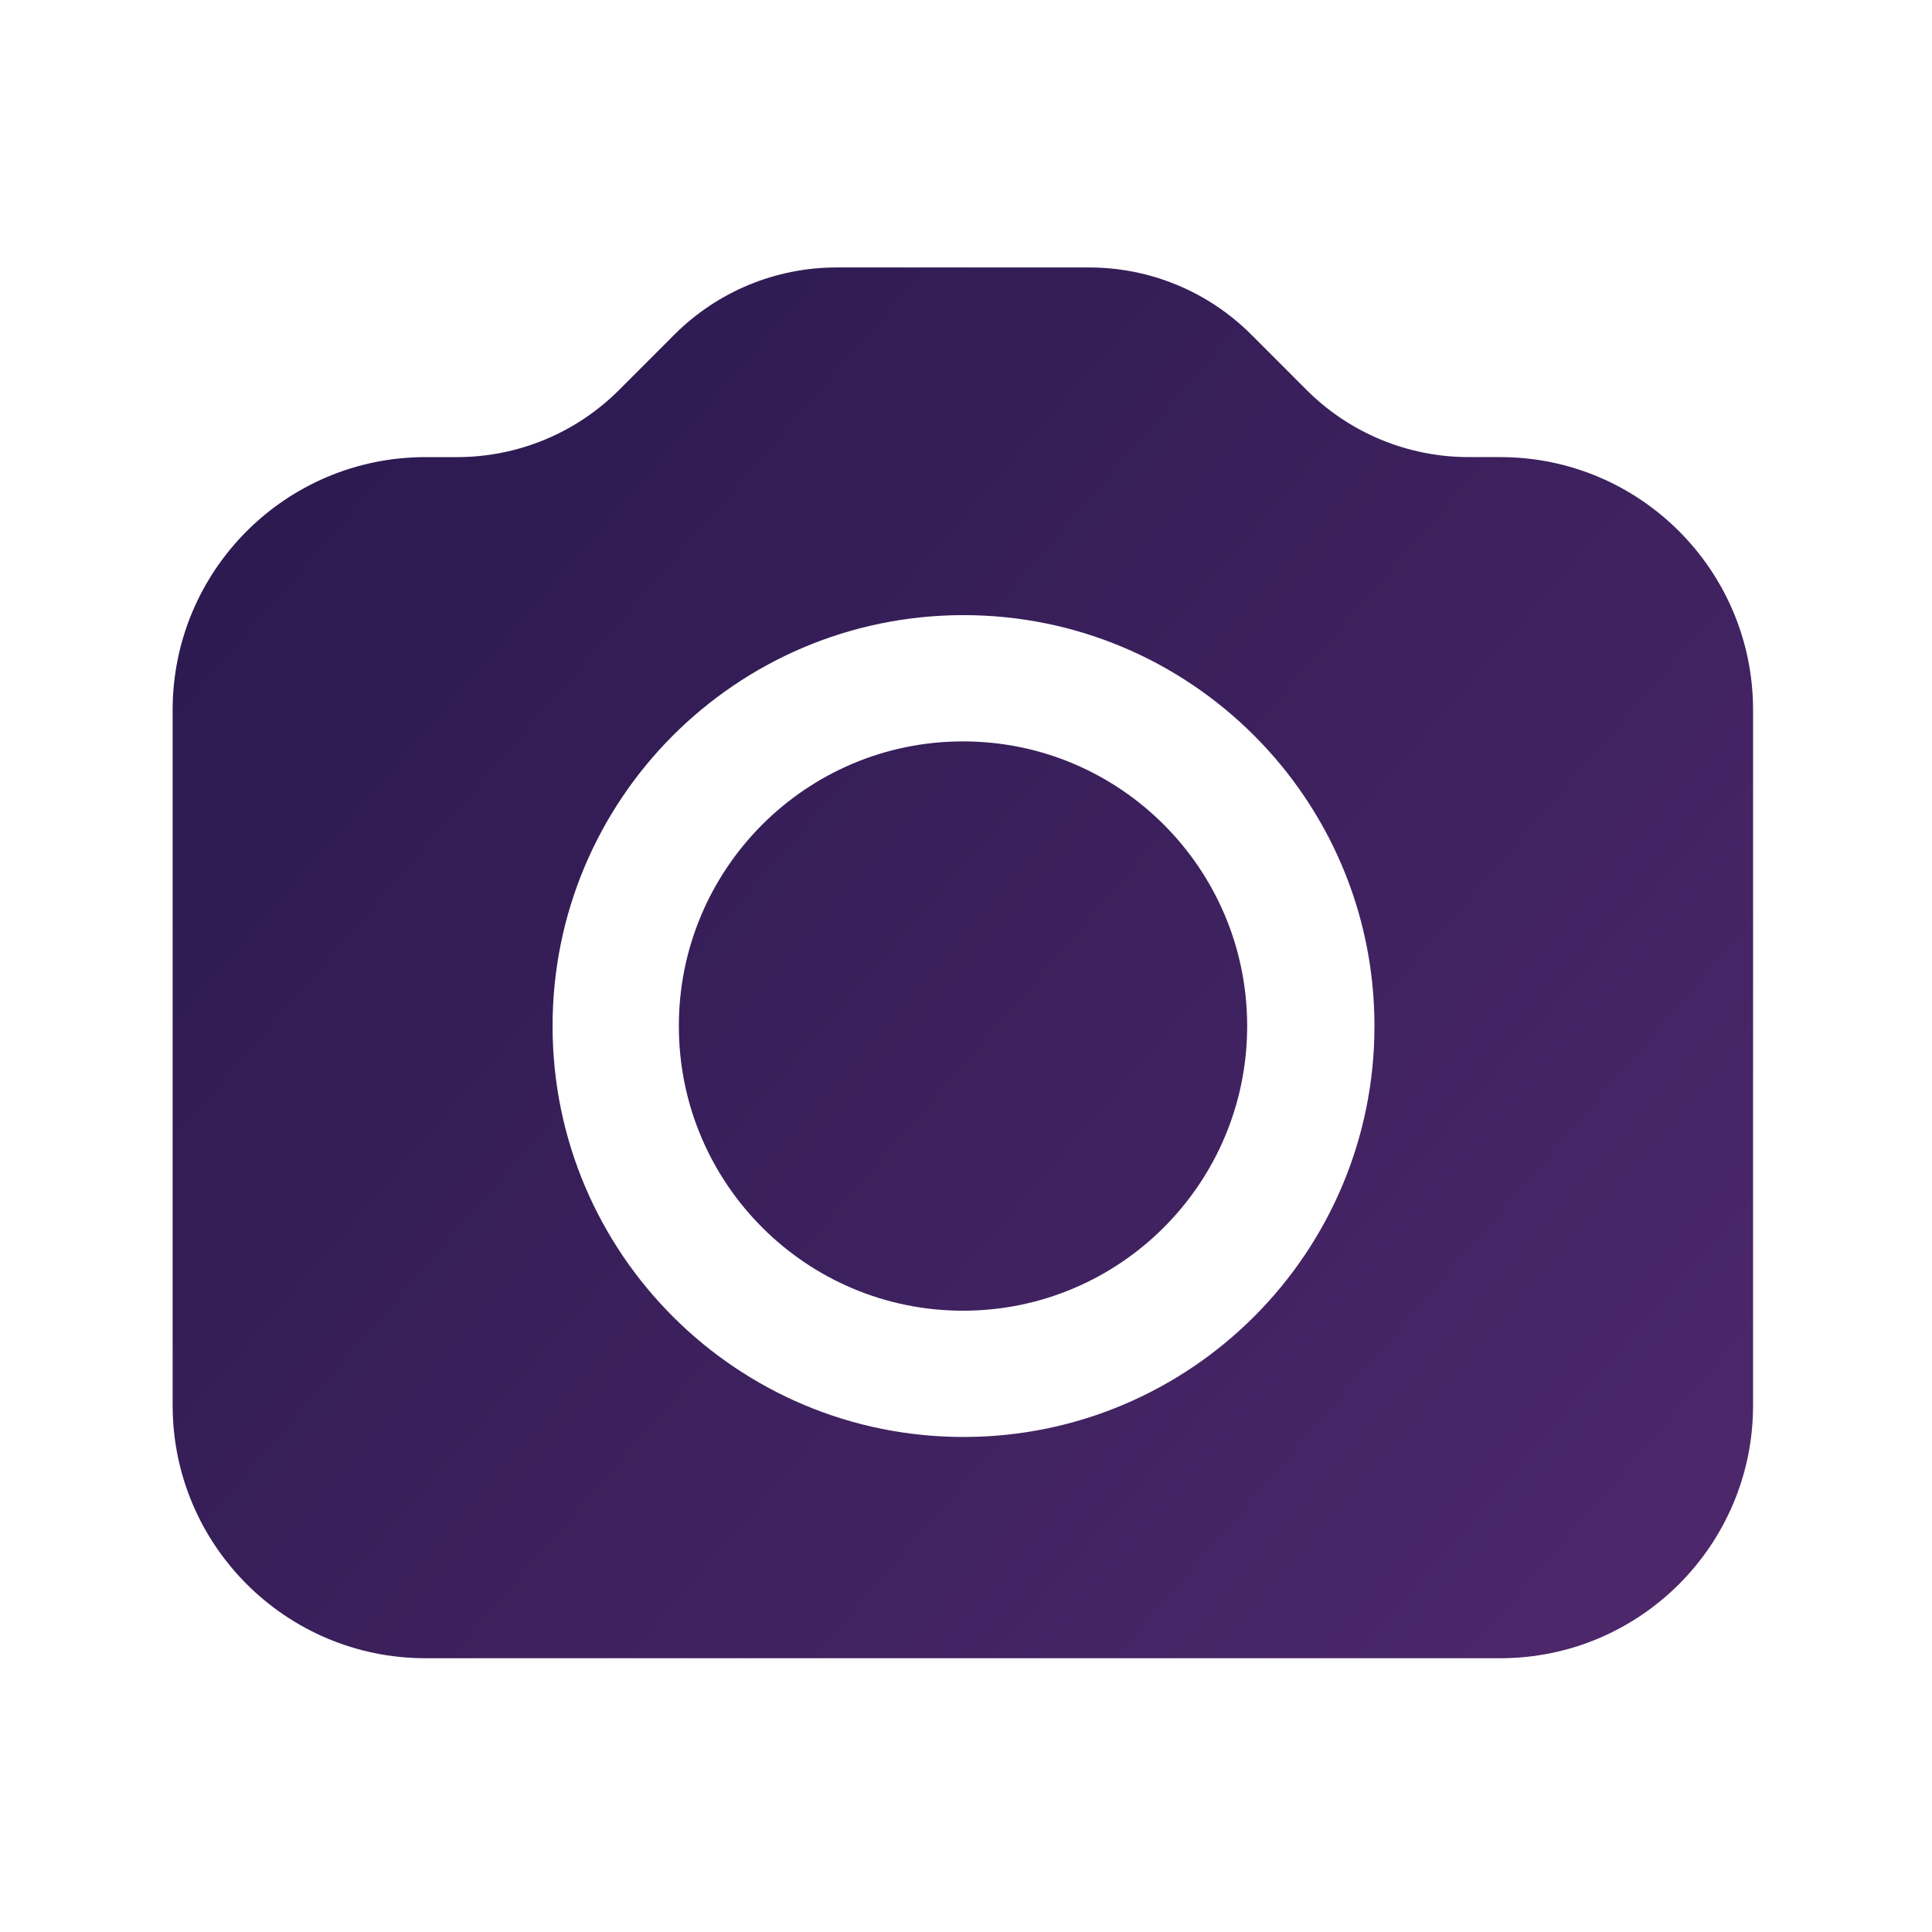 <svg xmlns="http://www.w3.org/2000/svg" xmlns:xlink="http://www.w3.org/1999/xlink" width="98" height="98" viewBox="0 0 98 98">
    <defs>
        <linearGradient id="xedafpj9nb" x1="114.154%" x2="-87.597%" y1="100.406%" y2="-54.704%">
            <stop offset="0%" stop-color="#52296E"/>
            <stop offset="100%" stop-color="#0A0D37"/>
        </linearGradient>
        <path id="yx7q5nx9aa" d="M40.884 53.165c-7.96.016-14.427-6.438-14.441-14.411-.016-7.975 6.426-14.451 14.387-14.467 7.96-.015 14.426 6.437 14.44 14.412.015 7.974-6.425 14.45-14.386 14.466m-.042-35.283c-11.512.024-20.827 9.373-20.805 20.885.021 11.51 9.372 20.825 20.884 20.803 11.512-.023 20.827-9.372 20.806-20.882-.022-11.514-9.373-20.827-20.885-20.806m27.263 52.911H13.592C6.51 70.793.765 65.05.765 57.967V22.693c0-7.083 5.744-12.826 12.827-12.826h1.603c3.079 0 6.034-1.224 8.211-3.401l2.817-2.819c2.178-2.176 5.132-3.4 8.212-3.4h12.827c3.079 0 6.033 1.224 8.21 3.4l2.818 2.819c2.177 2.177 5.132 3.4 8.212 3.4h1.603c7.084 0 12.827 5.744 12.827 12.827v35.274c0 7.083-5.743 12.826-12.827 12.826"/>
    </defs>
    <g fill="none" fill-rule="evenodd">
        <g transform="translate(7.992 13.32)">
            <use fill="url(#xedafpj9nb)" fill-rule="nonzero" xlink:href="#yx7q5nx9aa"/>
        </g>
    </g>
</svg>
